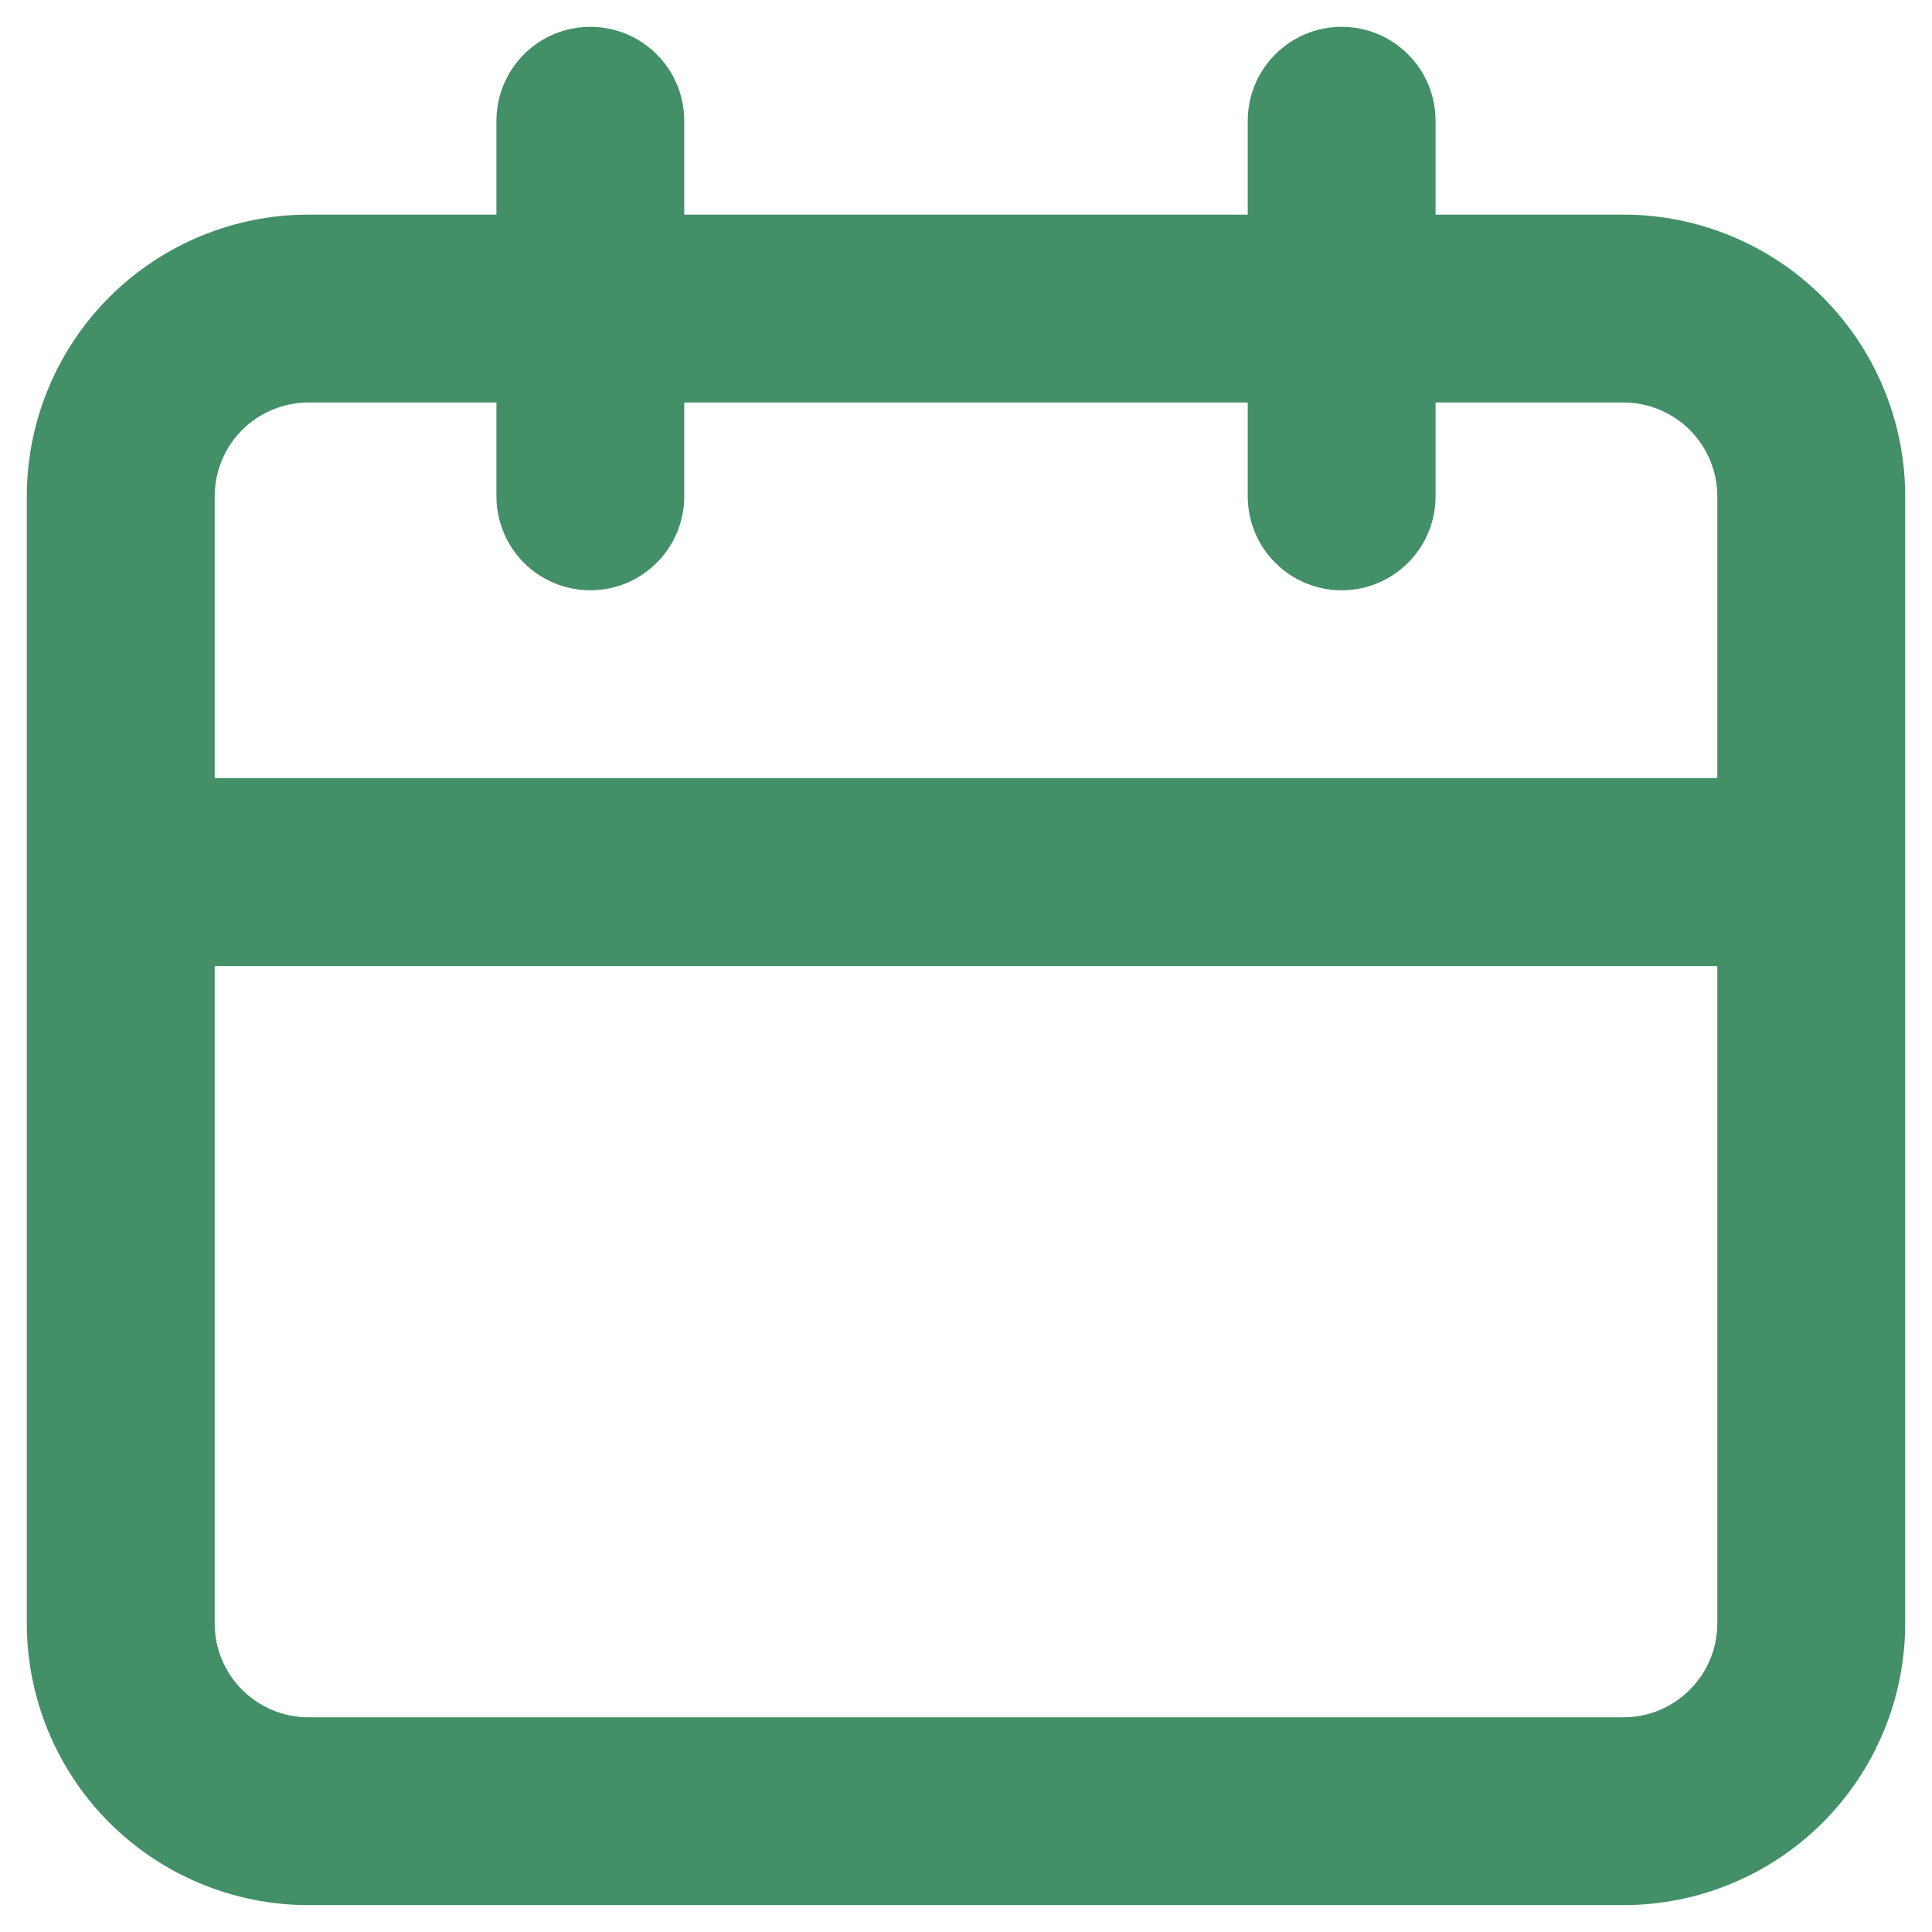 <svg width="24" height="24" viewBox="0 0 24 24" fill="none" xmlns="http://www.w3.org/2000/svg">
<path d="M20.167 2.666H17.833V1.5C17.833 1.19 17.71 0.894 17.491 0.675C17.273 0.456 16.976 0.333 16.667 0.333C16.357 0.333 16.06 0.456 15.842 0.675C15.623 0.894 15.5 1.19 15.5 1.5V2.666H8.5V1.5C8.5 1.19 8.377 0.894 8.158 0.675C7.939 0.456 7.643 0.333 7.333 0.333C7.024 0.333 6.727 0.456 6.508 0.675C6.29 0.894 6.167 1.19 6.167 1.5V2.666H3.833C2.905 2.666 2.015 3.035 1.358 3.691C0.702 4.348 0.333 5.238 0.333 6.166V20.166C0.333 21.095 0.702 21.985 1.358 22.641C2.015 23.298 2.905 23.666 3.833 23.666H20.167C21.095 23.666 21.985 23.298 22.642 22.641C23.298 21.985 23.667 21.095 23.667 20.166V6.166C23.667 5.238 23.298 4.348 22.642 3.691C21.985 3.035 21.095 2.666 20.167 2.666ZM21.333 20.166C21.333 20.476 21.21 20.773 20.991 20.991C20.773 21.21 20.476 21.333 20.167 21.333H3.833C3.524 21.333 3.227 21.21 3.008 20.991C2.789 20.773 2.667 20.476 2.667 20.166V12H21.333V20.166ZM21.333 9.666H2.667V6.166C2.667 5.857 2.789 5.56 3.008 5.341C3.227 5.123 3.524 5 3.833 5H6.167V6.166C6.167 6.476 6.29 6.773 6.508 6.991C6.727 7.21 7.024 7.333 7.333 7.333C7.643 7.333 7.939 7.21 8.158 6.991C8.377 6.773 8.5 6.476 8.5 6.166V5H15.5V6.166C15.5 6.476 15.623 6.773 15.842 6.991C16.06 7.21 16.357 7.333 16.667 7.333C16.976 7.333 17.273 7.21 17.491 6.991C17.71 6.773 17.833 6.476 17.833 6.166V5H20.167C20.476 5 20.773 5.123 20.991 5.341C21.21 5.56 21.333 5.857 21.333 6.166V9.666Z" fill="#438F68"/>
</svg>

